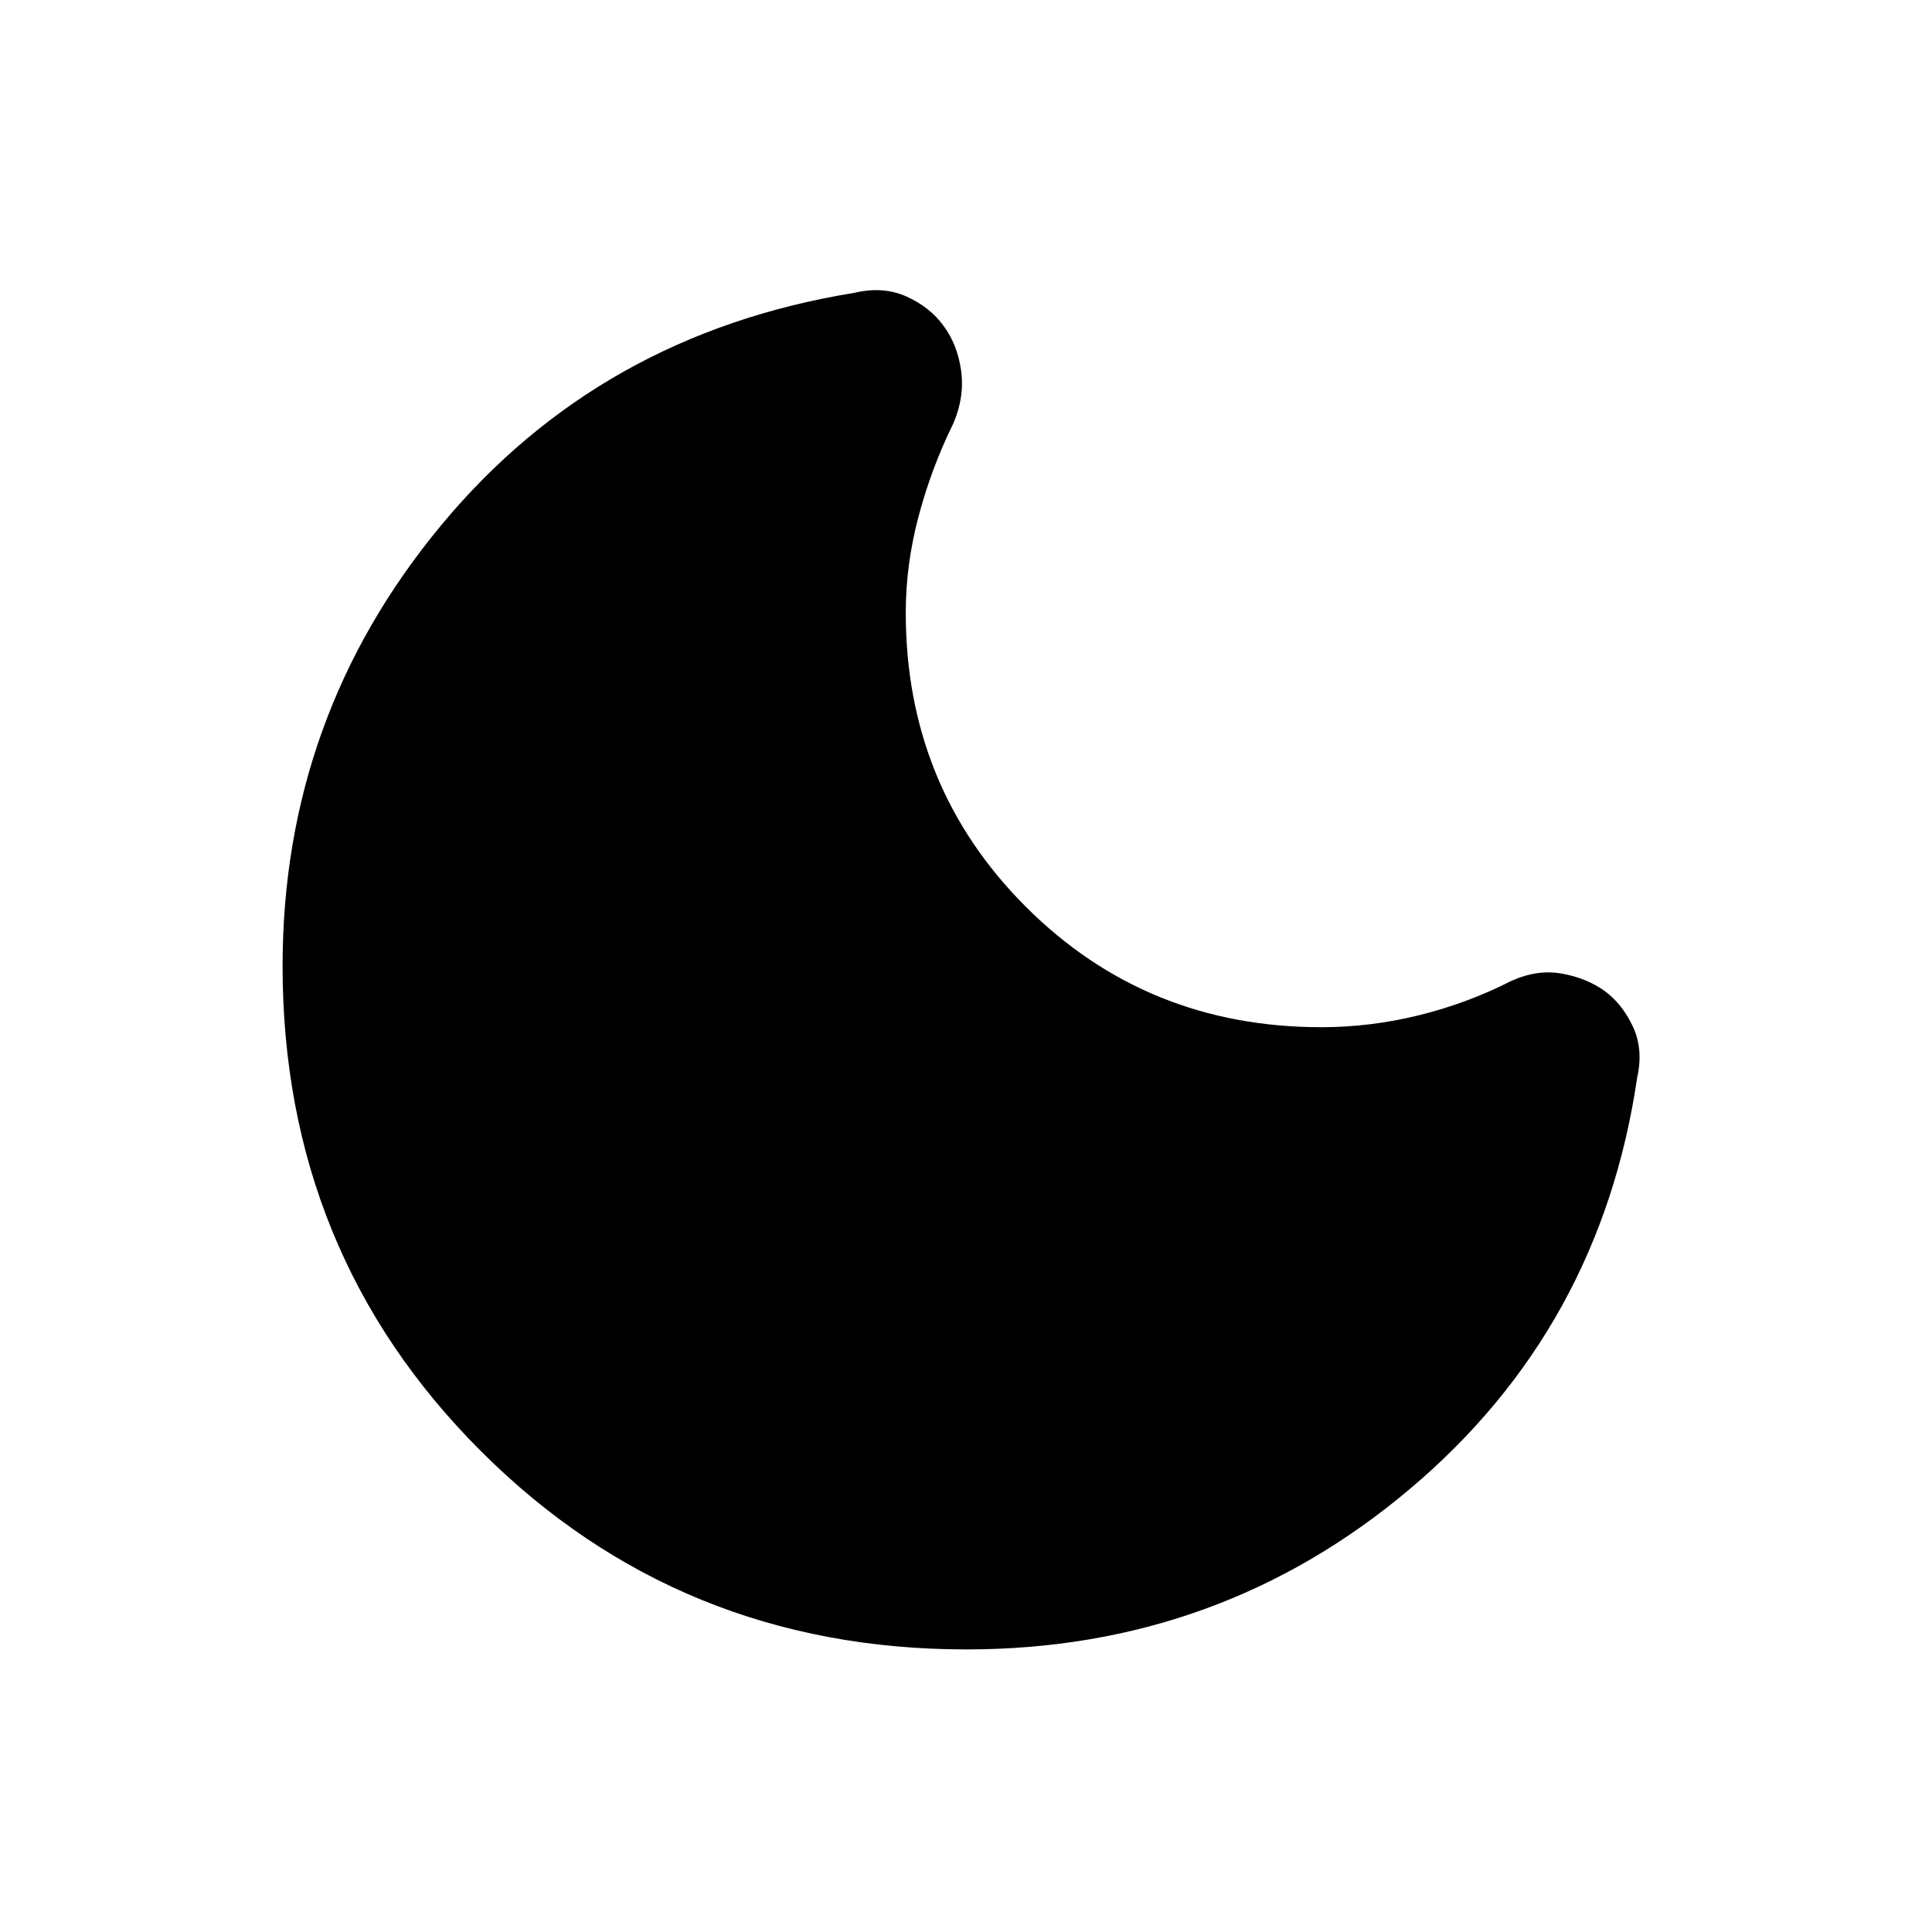 <svg xmlns="http://www.w3.org/2000/svg" height="20" viewBox="0 -960 960 960" width="20"><path d="M480.239-140.413q-142.63 0-241.228-98.478Q140.413-337.37 140.413-480q0-123.935 78.739-218.935t205.304-115.543q14.392-3.435 26.044 1.848 11.652 5.282 18.326 14.521 6.913 9.239 8.728 22.196 1.816 12.956-3.75 26.109-10.891 22.043-17.315 46.152-6.424 24.108-6.424 48 0 86.674 59.816 146.369 59.815 59.696 146.728 59.696 24.369 0 48.478-5.946 24.109-5.945 45.913-17.076 12.913-5.804 25.13-3.608 12.218 2.195 21.218 8.63 8.761 6.435 14.043 17.729 5.283 11.293 2.087 25.445Q795.174-300 700.63-220.206q-94.543 79.793-220.391 79.793Z"/></svg>